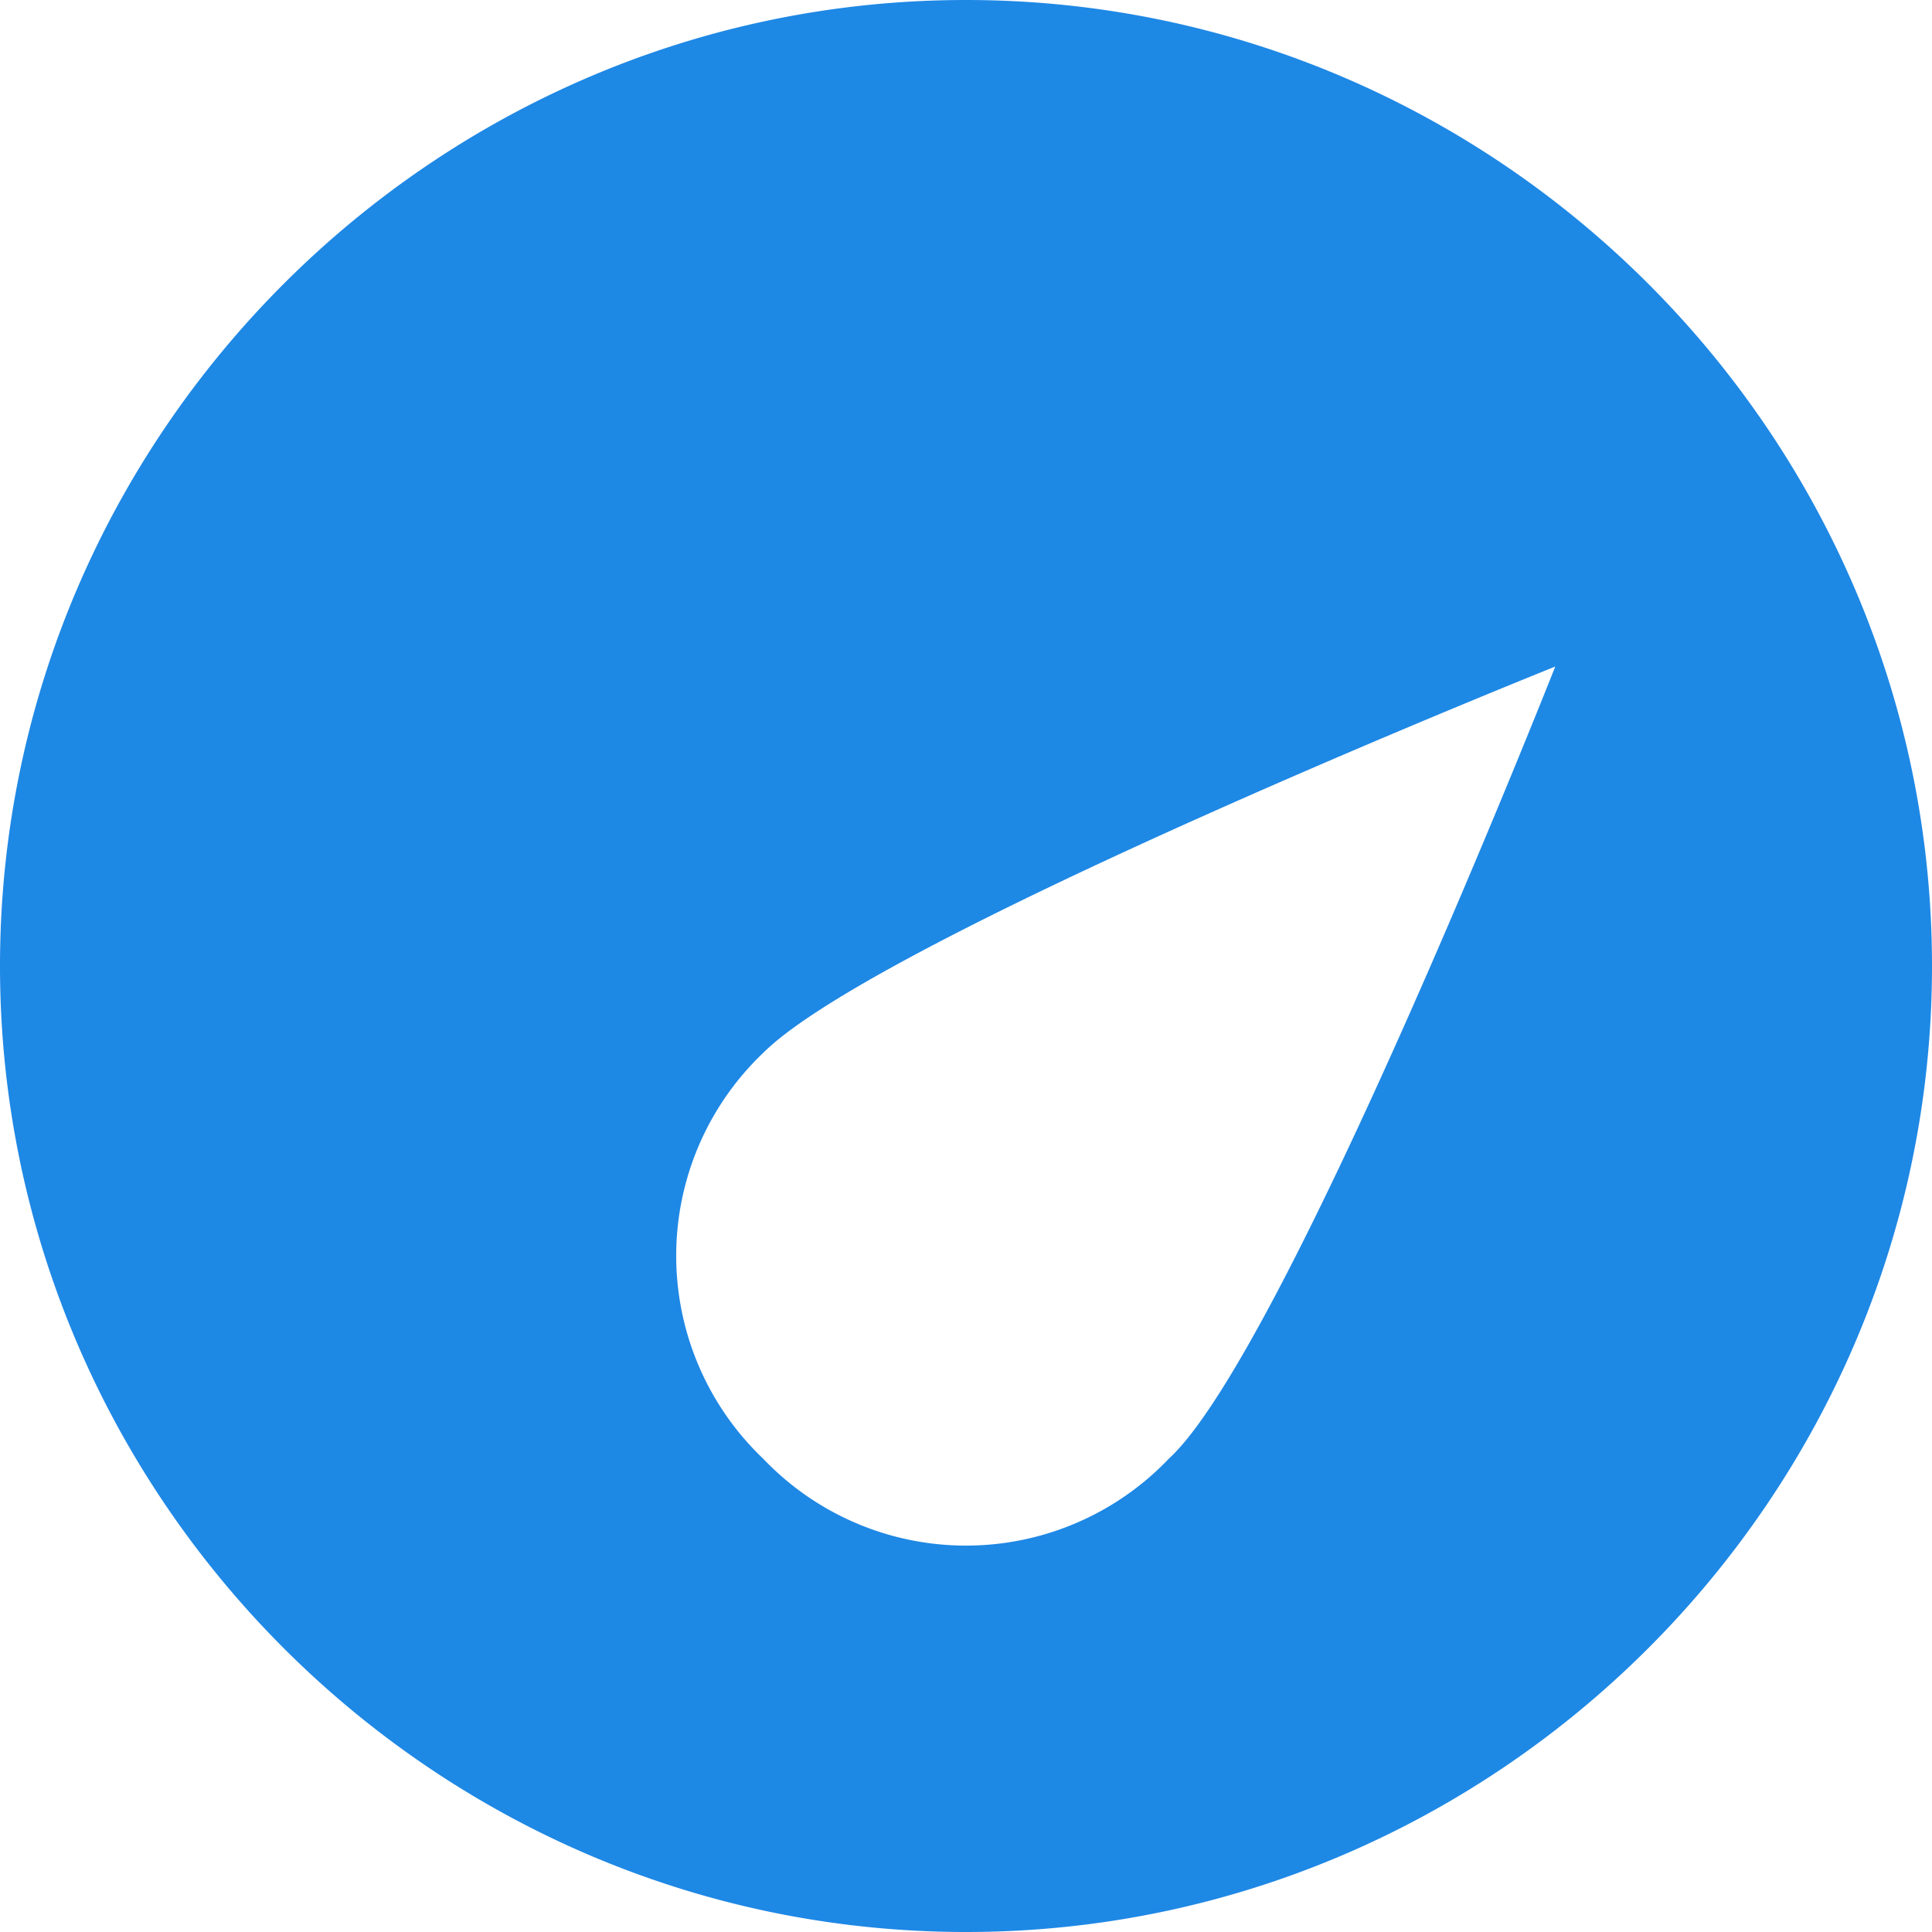 <svg xmlns="http://www.w3.org/2000/svg" xmlns:xlink="http://www.w3.org/1999/xlink" width="20" height="20" viewBox="0 0 20 20"><defs><path id="v4fpa" d="M47.1 128.1a2.9 2.9 0 0 1-4.2 0 2.9 2.9 0 0 1 0-4.2c1.2-1.2 8.2-4 8.2-4s-2.8 7.1-4 8.2zM45 113c-5.5 0-10 4.5-10 10s4.5 10 10 10 10-4.5 10-10-4.5-10-10-10z"/></defs><g><g transform="translate(-35 -113)"><use fill="#1e88e5" xlink:href="#v4fpa"/></g></g></svg>
